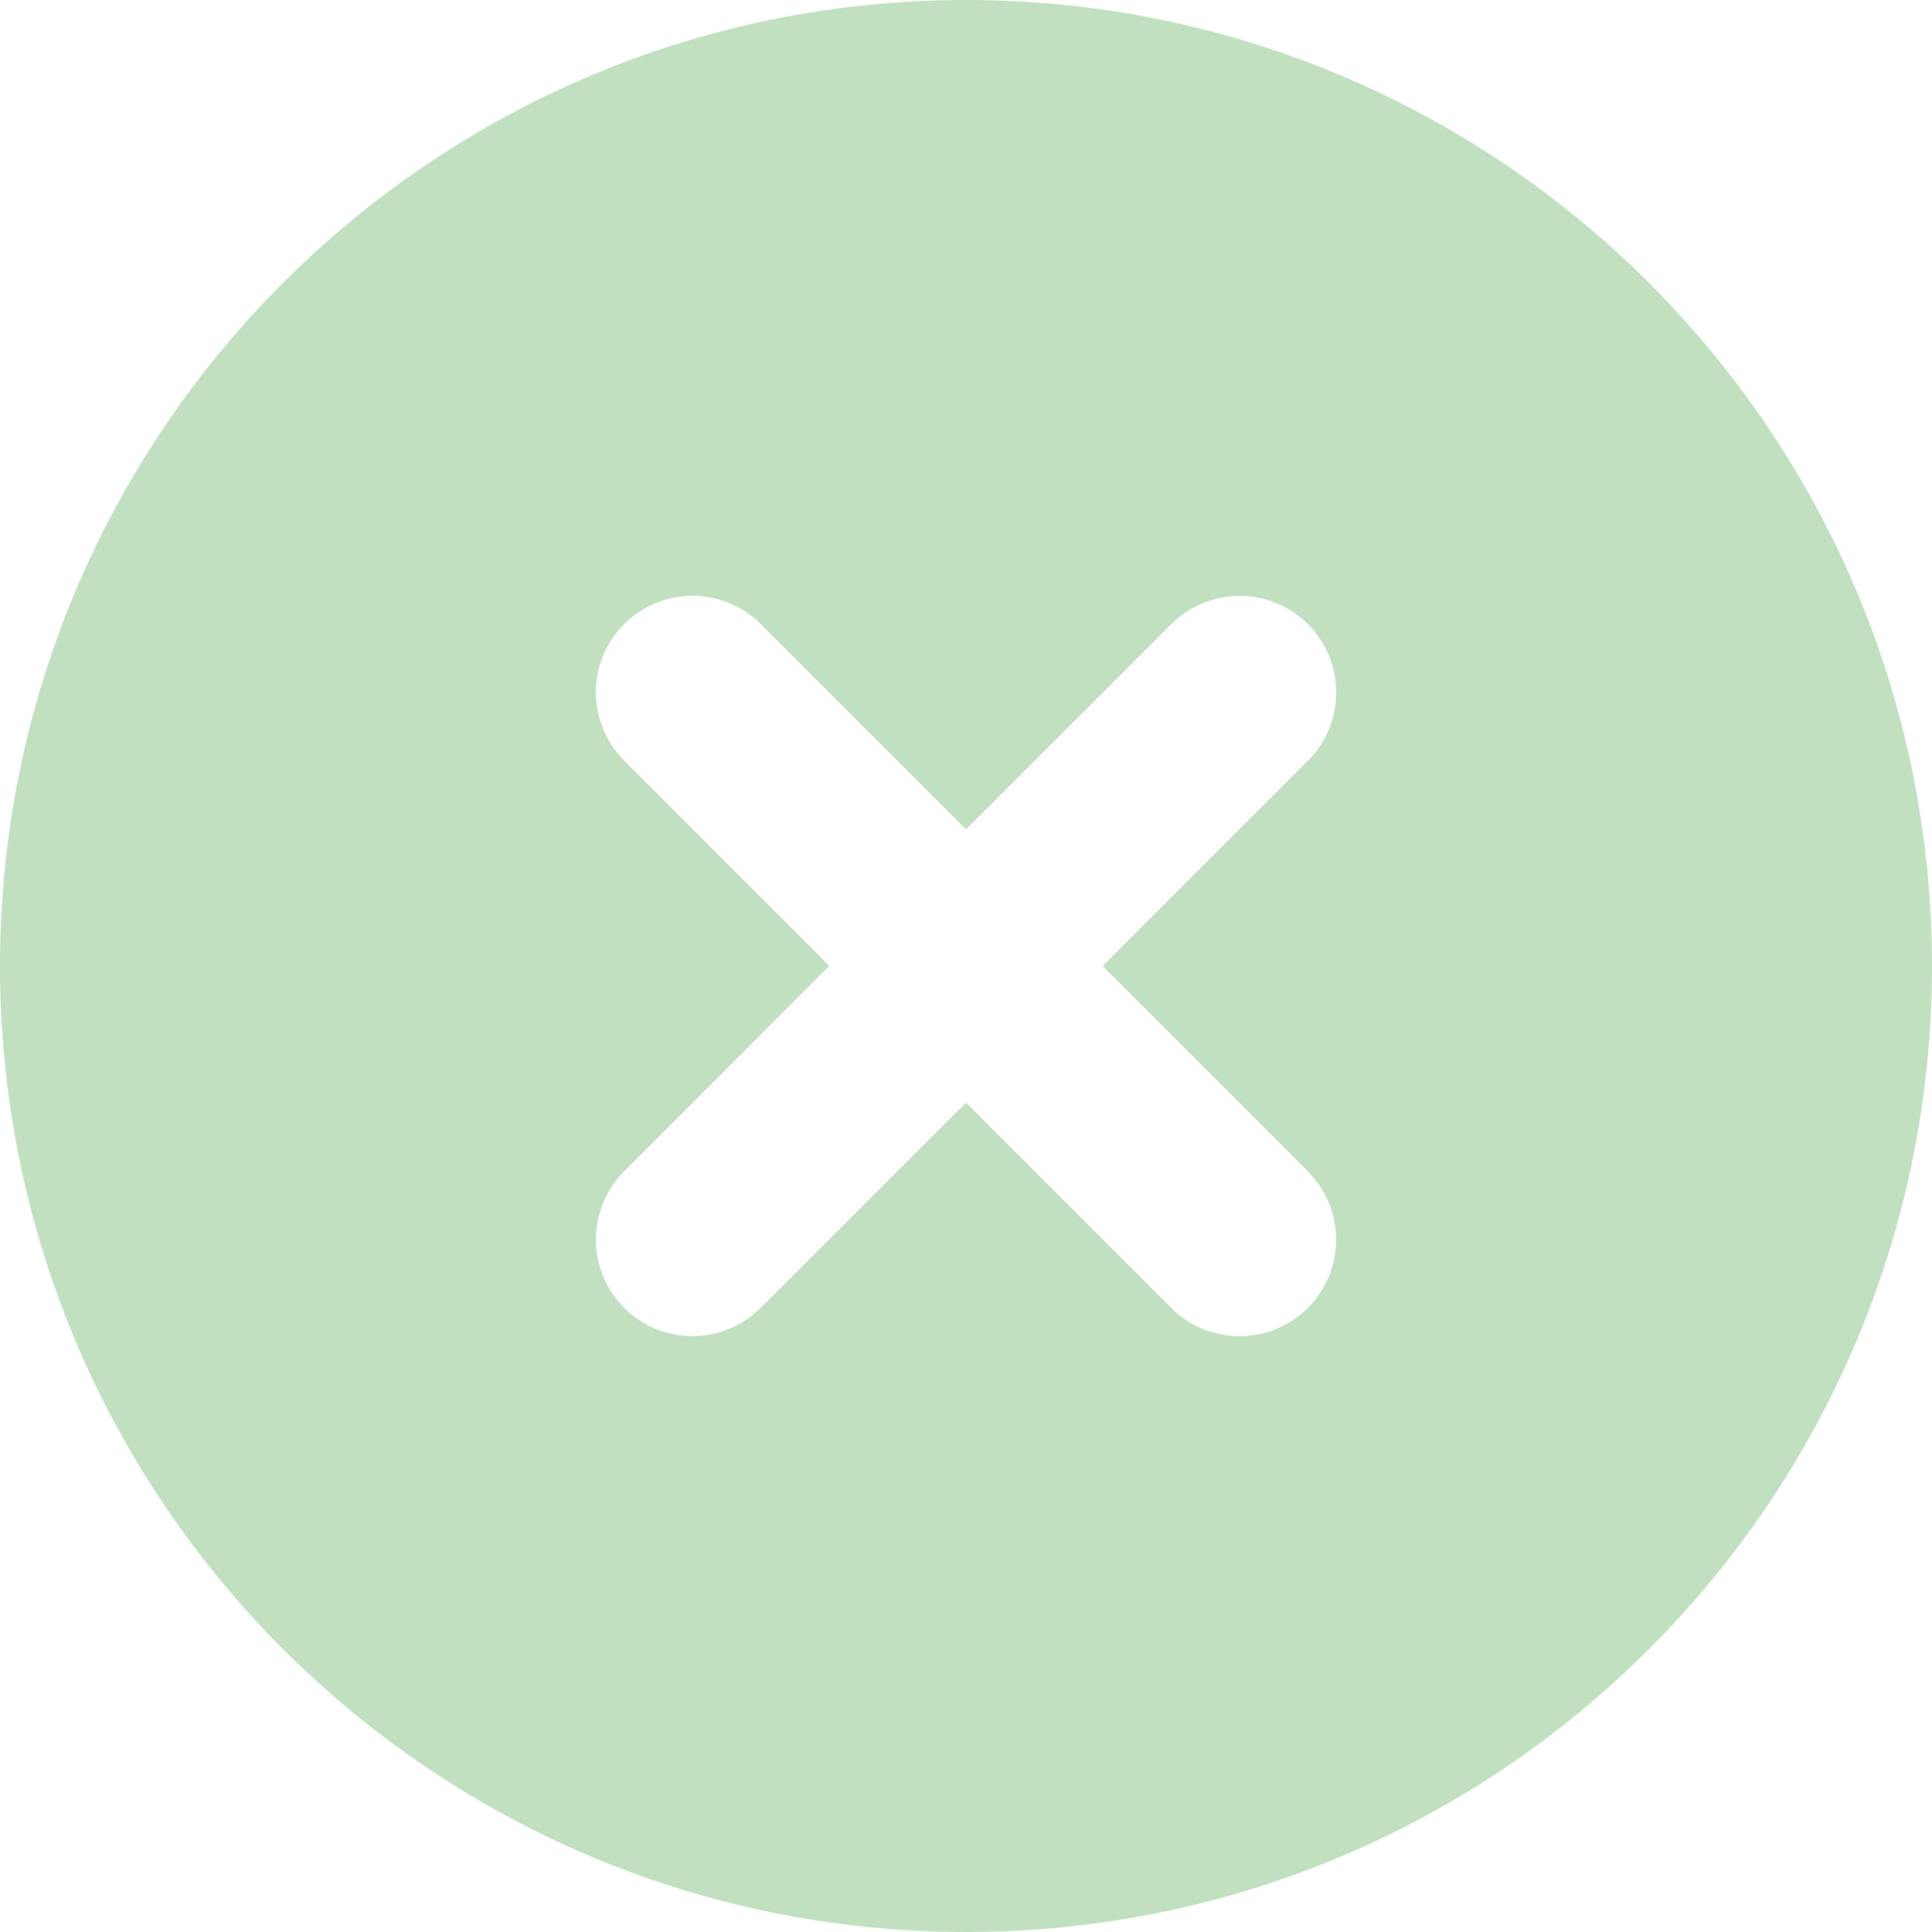 <svg width="14" height="14" viewBox="0 0 14 14" fill="none" xmlns="http://www.w3.org/2000/svg">
<path d="M7 0C10.866 0 14 3.134 14 7C14 10.866 10.866 14 7 14C3.134 14 0 10.866 0 7C0 3.134 3.134 0 7 0ZM5.515 4.525C5.39 4.398 5.22 4.324 5.042 4.318C4.863 4.312 4.689 4.374 4.555 4.492C4.421 4.61 4.337 4.775 4.321 4.953C4.305 5.131 4.357 5.308 4.467 5.449L4.526 5.515L6.01 6.999L4.526 8.485C4.399 8.61 4.325 8.78 4.319 8.958C4.312 9.137 4.375 9.311 4.493 9.445C4.611 9.579 4.776 9.663 4.954 9.679C5.131 9.695 5.309 9.643 5.449 9.533L5.515 9.475L7 7.99L8.485 9.475C8.61 9.602 8.78 9.676 8.958 9.682C9.137 9.688 9.311 9.626 9.445 9.508C9.579 9.39 9.663 9.225 9.679 9.047C9.695 8.869 9.643 8.692 9.533 8.551L9.475 8.485L7.99 7L9.475 5.515C9.602 5.39 9.676 5.22 9.682 5.042C9.688 4.863 9.626 4.689 9.508 4.555C9.39 4.421 9.225 4.337 9.047 4.321C8.869 4.305 8.692 4.357 8.551 4.467L8.485 4.525L7 6.01L5.515 4.525Z" fill="#C0E0C0"/>
</svg>
